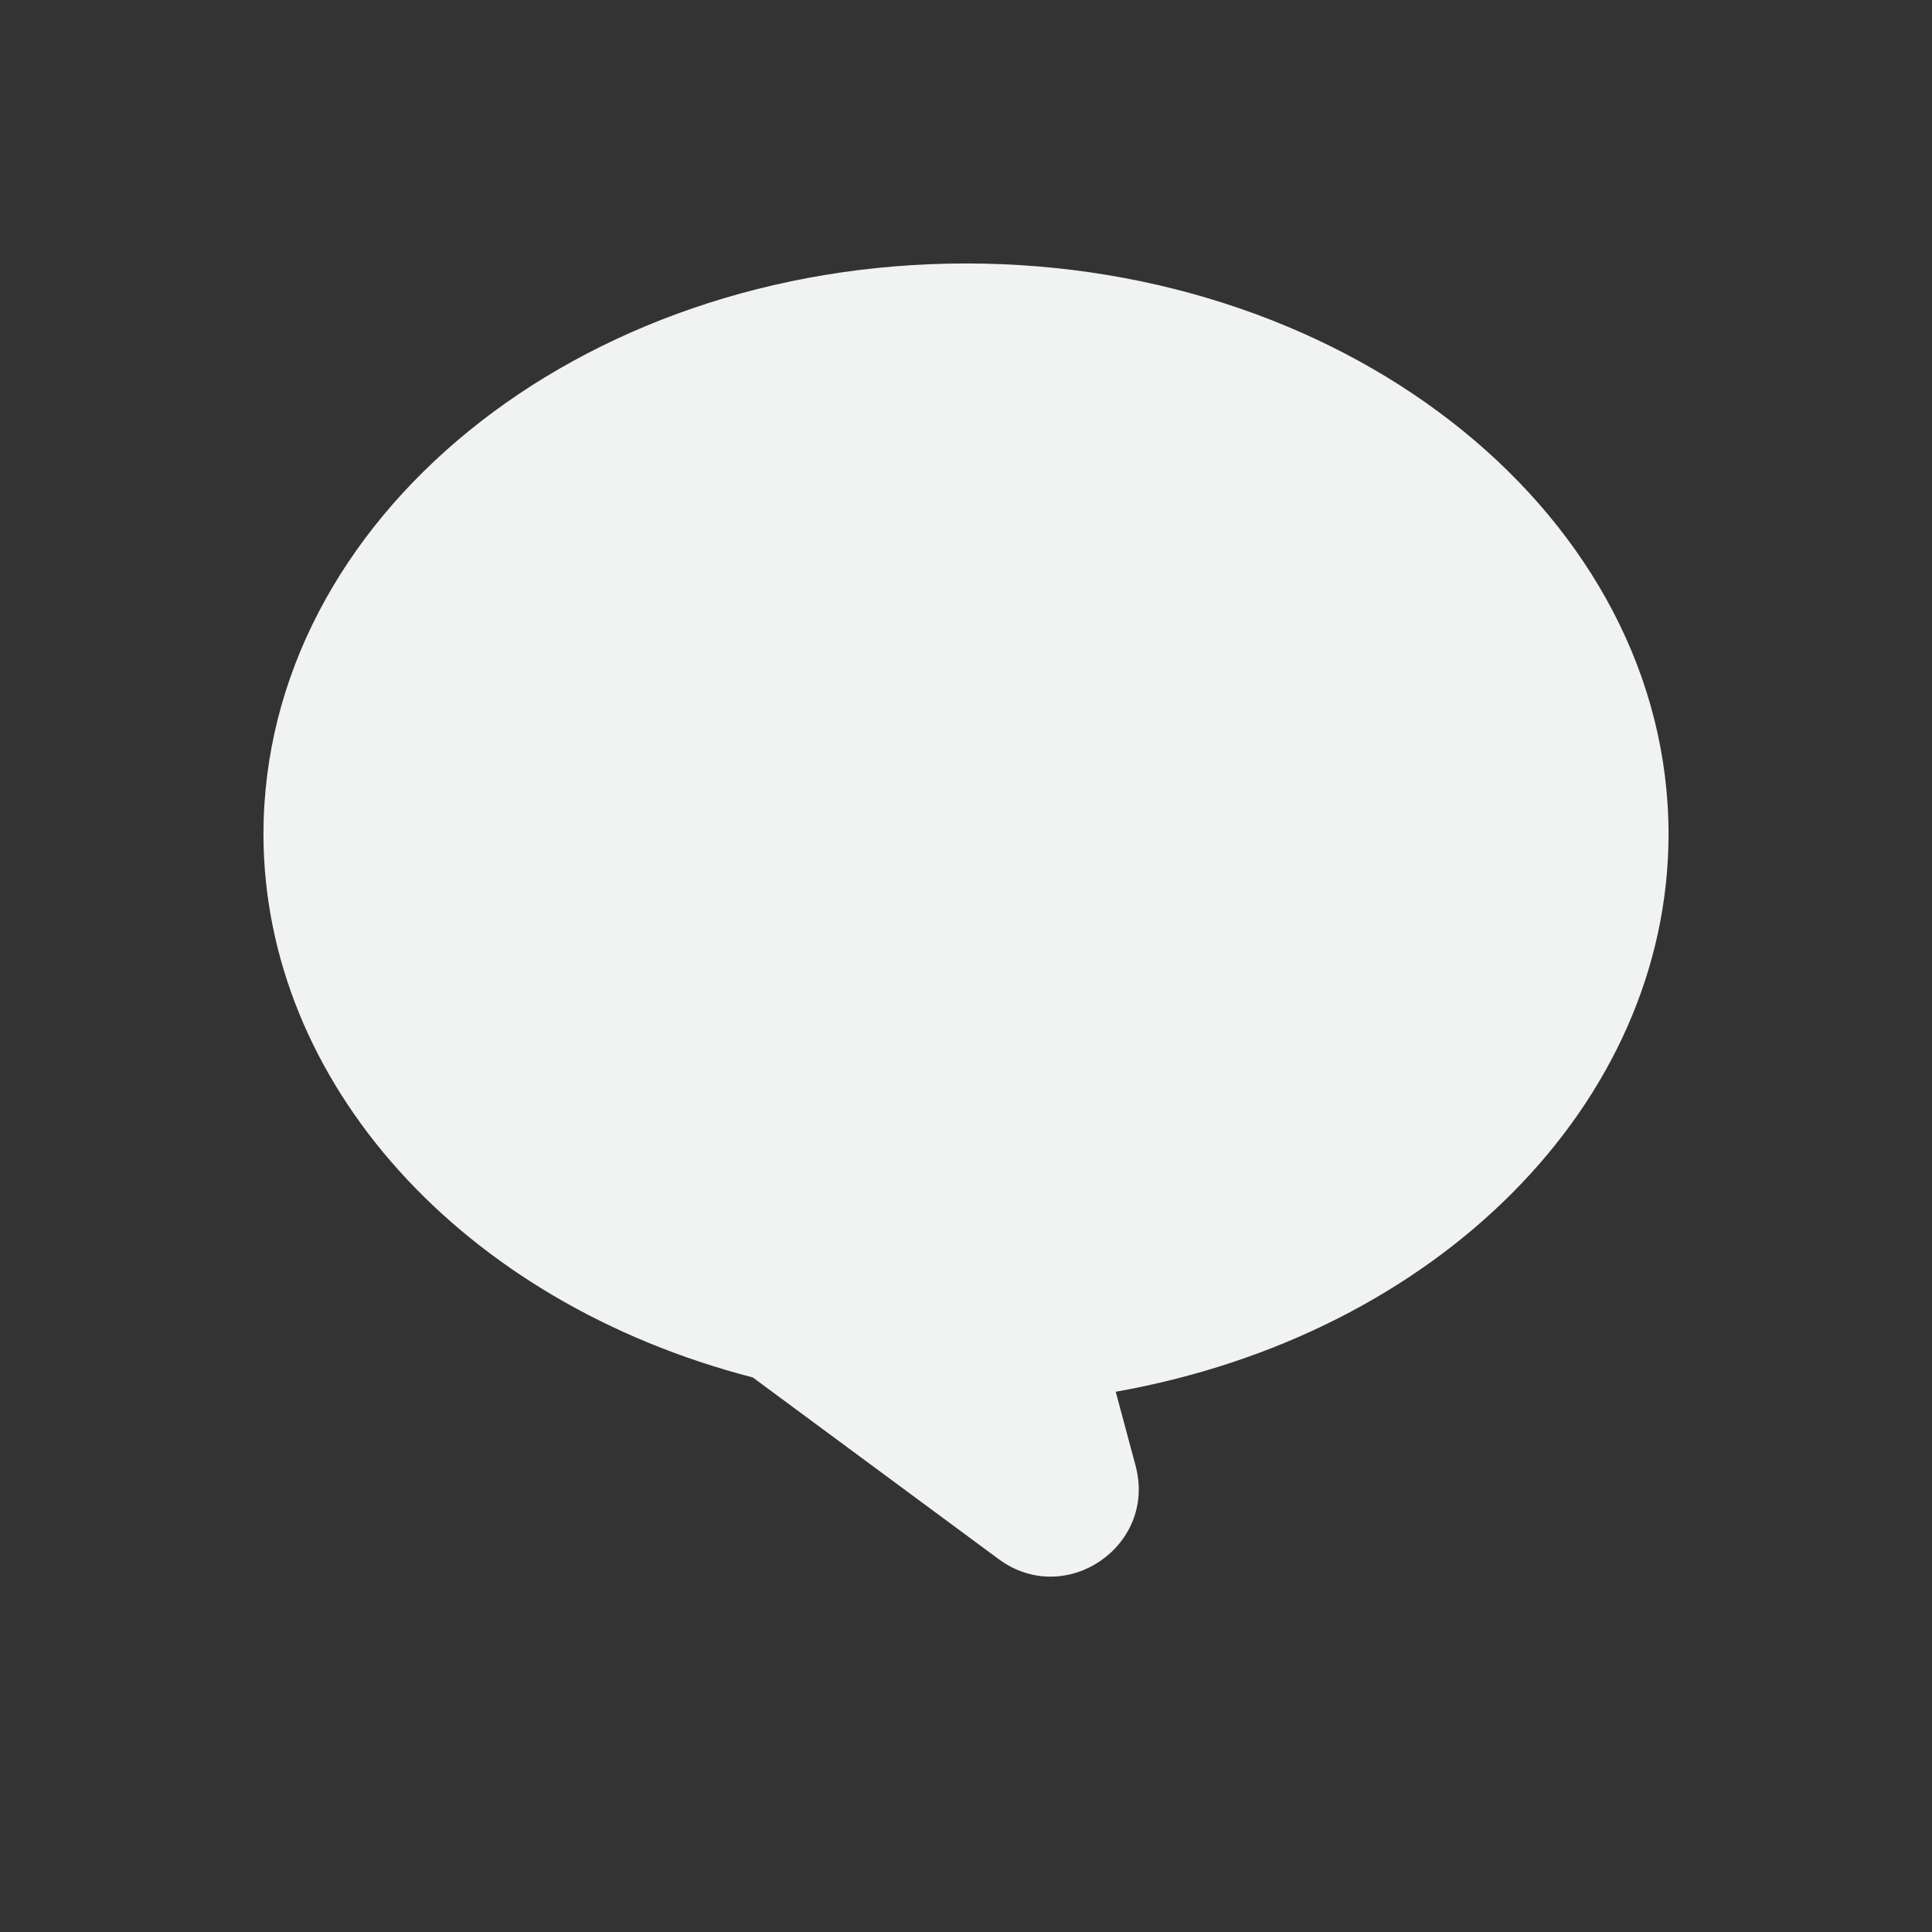 <?xml version="1.0" encoding="UTF-8" standalone="no"?>
<svg
   xmlns:dc="http://purl.org/dc/elements/1.1/"
   xmlns:cc="http://creativecommons.org/ns#"
   xmlns:rdf="http://www.w3.org/1999/02/22-rdf-syntax-ns#"
   xmlns:svg="http://www.w3.org/2000/svg"
   xmlns="http://www.w3.org/2000/svg"
   id="svg4"
   viewBox="-3 -3 22 22" width="44" height="44"
   version="1.1">
  <rect x="-3" y="-3" width="22" height="22" fill="#333333" stroke="none"/>
  <defs
     id="defs8" />
  <path
     id="path2"
     style="fill:#f1f2f2;paint-order:markers fill stroke"
     d="m 8,0 c 4.418,0 8,2.91 8,6.5 -0.002,3.055 -2.621,5.697 -6.295,6.348 l 0.227,0.846 c 0.241,0.913 -0.801,1.621 -1.56,1.06 L 5.572,12.685 C 2.257,11.828 0.004,9.327 0,6.5 0,2.91 3.582,0 8,0 Z" />
</svg>
